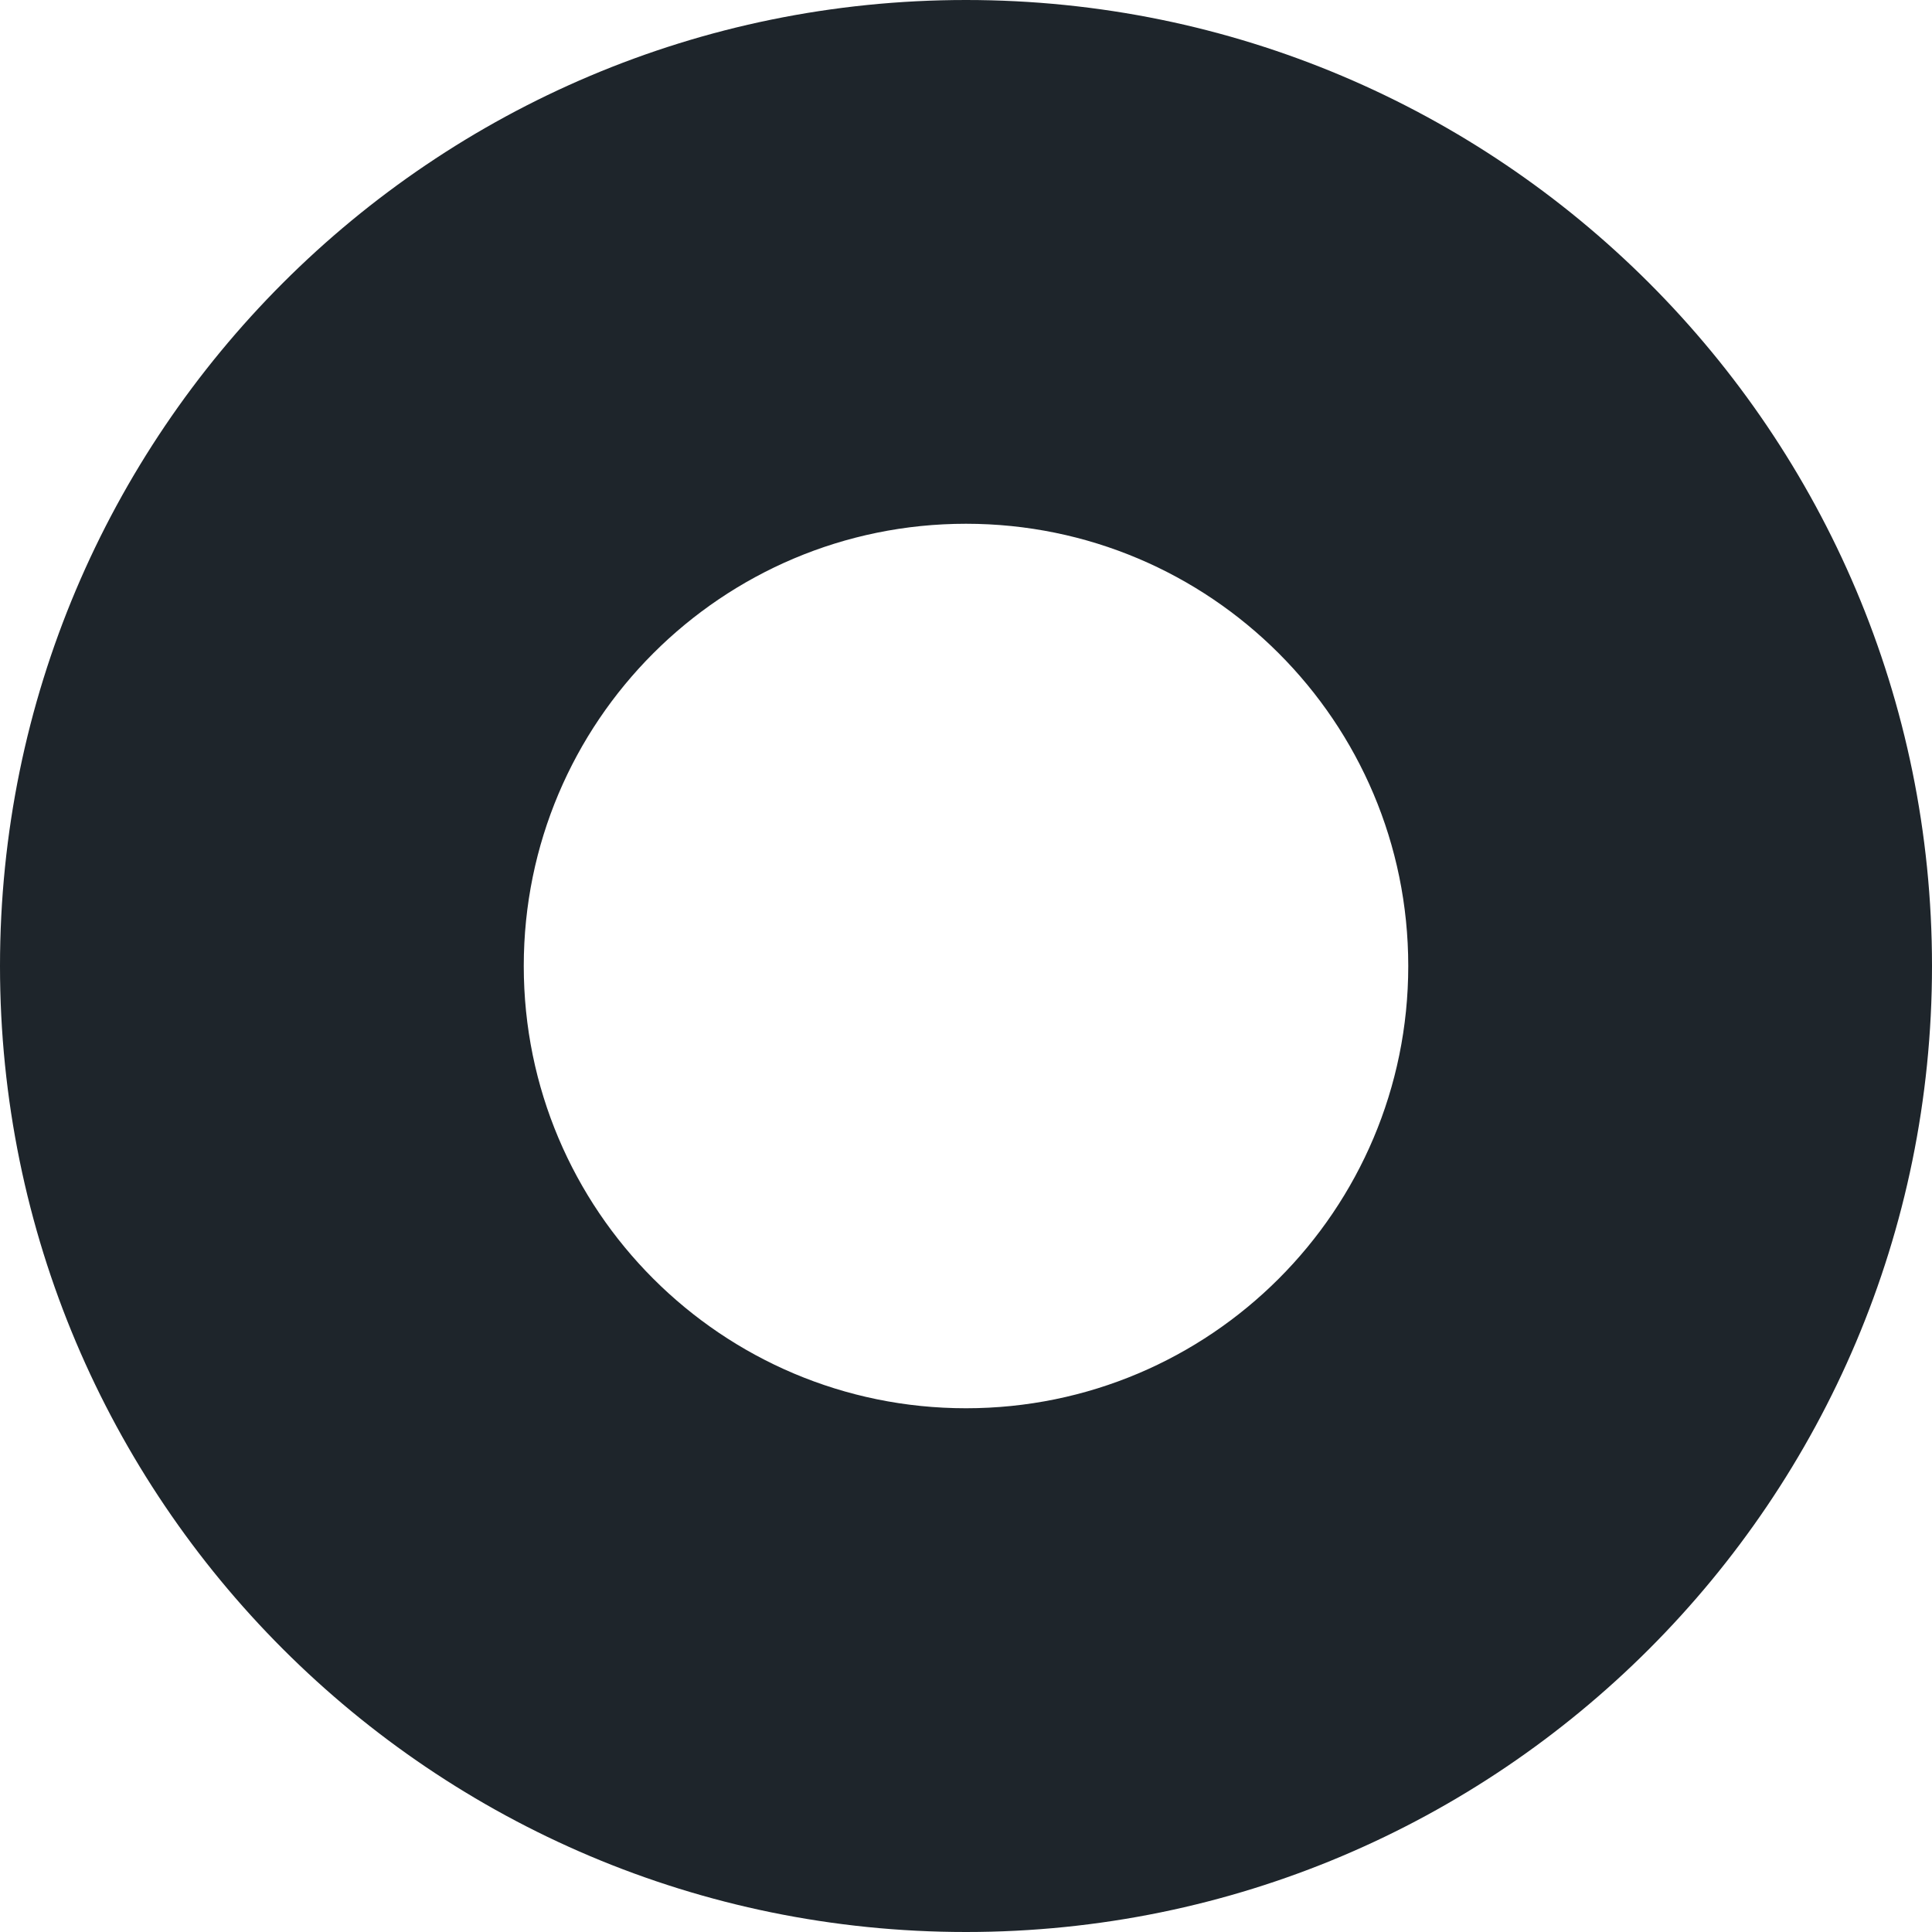 <svg width="112" height="112" viewBox="0 0 112 112" fill="none" xmlns="http://www.w3.org/2000/svg">
<path d="M56 112C86.928 112 112 86.928 112 56C112 25.072 86.928 0 56 0C25.072 0 0 25.072 0 56C0 86.928 25.072 112 56 112ZM56 30.363C70.159 30.363 81.638 41.841 81.638 56C81.638 70.159 70.159 81.638 56 81.638C41.841 81.638 30.363 70.159 30.363 56C30.363 41.841 41.841 30.363 56 30.363Z" fill="#1E252B"/>
</svg>

